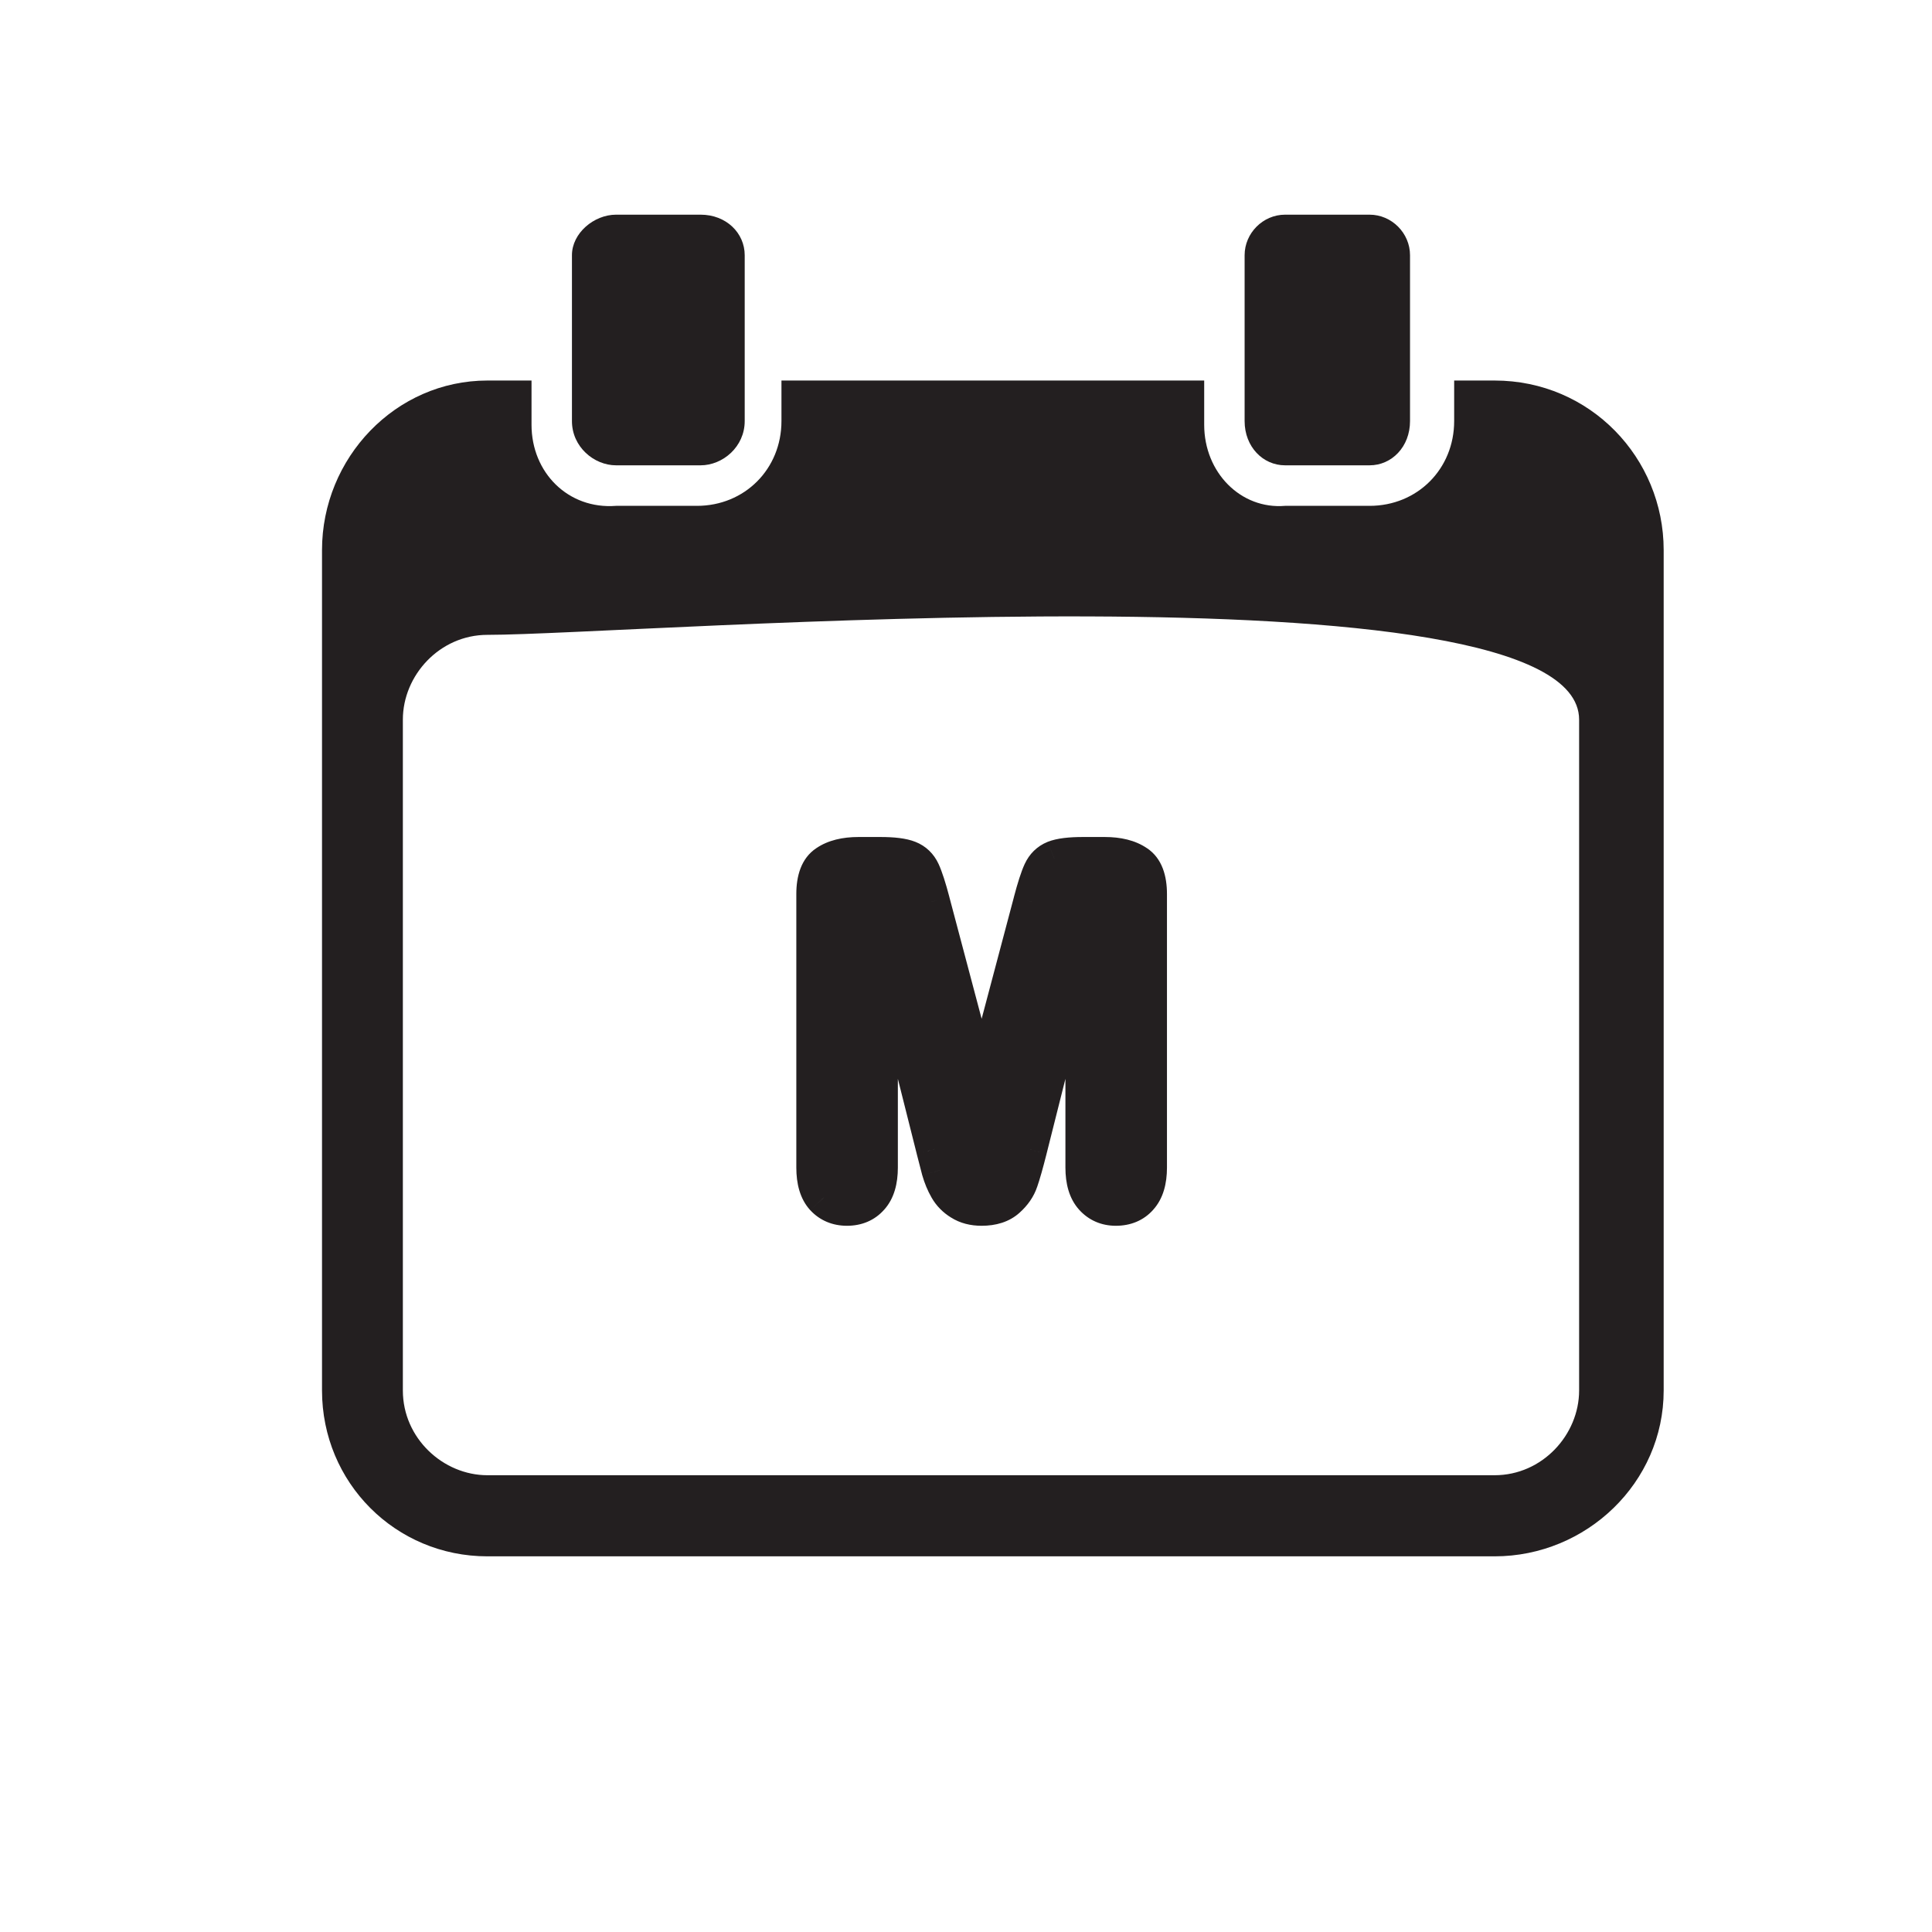 <svg width="52" height="52" viewBox="0 0 52 52" fill="none" xmlns="http://www.w3.org/2000/svg">
<path fill-rule="evenodd" clip-rule="evenodd" d="M16.581 12.524H18.857C19.451 12.524 20.044 12.028 20.044 11.333V6.869C20.044 6.274 19.549 5.778 18.857 5.778H16.581C15.988 5.778 15.394 6.274 15.394 6.869V11.333C15.394 12.028 15.988 12.524 16.581 12.524Z" fill="#231F20"/>
<path fill-rule="evenodd" clip-rule="evenodd" d="M40.227 10.242H39.139V11.333C39.139 12.623 38.149 13.615 36.863 13.615H34.587C33.4 13.714 32.411 12.722 32.411 11.433V10.242H21.033V11.333C21.033 12.623 20.044 13.615 18.758 13.615H16.581C15.295 13.714 14.306 12.722 14.306 11.433V10.242H13.119C10.645 10.242 8.667 12.325 8.667 14.806V37.425C8.667 39.905 10.645 41.889 13.119 41.889H40.227C42.7 41.889 44.778 39.905 44.778 37.425V14.806C44.778 12.325 42.799 10.242 40.227 10.242ZM42.502 37.425C42.502 38.615 41.513 39.706 40.227 39.706H13.119C11.931 39.706 10.843 38.714 10.843 37.425V19.369C10.843 18.179 11.832 17.087 13.119 17.087C17.076 17.087 42.502 15.004 42.502 19.369V37.425Z" fill="#231F20"/>
<path fill-rule="evenodd" clip-rule="evenodd" d="M34.587 12.524H36.863C37.457 12.524 37.951 12.028 37.951 11.333V6.869C37.951 6.274 37.457 5.778 36.863 5.778H34.587C33.994 5.778 33.499 6.274 33.499 6.869V11.333C33.499 12.028 33.994 12.524 34.587 12.524Z" fill="#231F20"/>
<path d="M25.158 30.93L23.666 25.002V31.426C23.666 31.781 23.586 32.048 23.425 32.225C23.268 32.403 23.059 32.492 22.796 32.492C22.543 32.492 22.335 32.405 22.174 32.232C22.014 32.054 21.933 31.785 21.933 31.426V24.062C21.933 23.656 22.039 23.383 22.25 23.244C22.462 23.1 22.748 23.028 23.107 23.028H23.691C24.043 23.028 24.297 23.059 24.453 23.123C24.614 23.186 24.732 23.301 24.809 23.466C24.885 23.631 24.971 23.899 25.069 24.272L26.421 29.369L27.773 24.272C27.87 23.899 27.957 23.631 28.033 23.466C28.109 23.301 28.226 23.186 28.382 23.123C28.543 23.059 28.799 23.028 29.15 23.028H29.734C30.094 23.028 30.38 23.1 30.591 23.244C30.803 23.383 30.909 23.656 30.909 24.062V31.426C30.909 31.781 30.828 32.048 30.668 32.225C30.511 32.403 30.299 32.492 30.033 32.492C29.783 32.492 29.578 32.403 29.417 32.225C29.256 32.048 29.176 31.781 29.176 31.426V25.002L27.684 30.93C27.587 31.316 27.506 31.599 27.443 31.781C27.384 31.959 27.271 32.122 27.106 32.27C26.941 32.418 26.713 32.492 26.421 32.492C26.201 32.492 26.015 32.443 25.862 32.346C25.71 32.253 25.591 32.132 25.507 31.984C25.422 31.836 25.355 31.673 25.304 31.495C25.257 31.314 25.209 31.125 25.158 30.93Z" fill="#231F20"/>
<path d="M25.158 30.93L24.673 31.052L24.674 31.057L25.158 30.93ZM23.666 25.002L24.151 24.88L23.166 25.002H23.666ZM23.425 32.225L23.054 31.89L23.05 31.895L23.425 32.225ZM22.174 32.232L21.803 32.567L21.808 32.572L22.174 32.232ZM22.25 23.244L22.526 23.661L22.532 23.657L22.25 23.244ZM24.453 23.123L24.265 23.586L24.27 23.588L24.453 23.123ZM25.069 24.272L24.585 24.398L24.586 24.4L25.069 24.272ZM26.421 29.369L25.938 29.497L26.421 31.319L26.904 29.497L26.421 29.369ZM27.773 24.272L28.256 24.4L28.257 24.398L27.773 24.272ZM28.382 23.123L28.199 22.658L28.195 22.66L28.382 23.123ZM30.591 23.244L30.31 23.657L30.316 23.661L30.591 23.244ZM30.668 32.225L30.297 31.89L30.292 31.895L30.668 32.225ZM29.176 25.002H29.676L28.691 24.88L29.176 25.002ZM27.684 30.93L28.169 31.053L28.169 31.052L27.684 30.93ZM27.443 31.781L26.971 31.616L26.968 31.623L27.443 31.781ZM25.862 32.346L26.132 31.925L26.123 31.919L25.862 32.346ZM25.304 31.495L24.819 31.619L24.823 31.633L25.304 31.495ZM25.643 30.808L24.151 24.88L23.181 25.124L24.673 31.052L25.643 30.808ZM23.166 25.002V31.426H24.166V25.002H23.166ZM23.166 31.426C23.166 31.716 23.099 31.84 23.054 31.89L23.796 32.561C24.072 32.255 24.166 31.846 24.166 31.426H23.166ZM23.05 31.895C22.999 31.953 22.933 31.992 22.796 31.992V32.992C23.185 32.992 23.538 32.854 23.8 32.556L23.05 31.895ZM22.796 31.992C22.67 31.992 22.6 31.955 22.541 31.892L21.808 32.572C22.07 32.855 22.415 32.992 22.796 32.992V31.992ZM22.545 31.896C22.501 31.847 22.433 31.722 22.433 31.426H21.433C21.433 31.849 21.526 32.261 21.803 32.567L22.545 31.896ZM22.433 31.426V24.062H21.433V31.426H22.433ZM22.433 24.062C22.433 23.72 22.524 23.662 22.526 23.661L21.975 22.826C21.554 23.104 21.433 23.593 21.433 24.062H22.433ZM22.532 23.657C22.633 23.588 22.809 23.528 23.107 23.528V22.528C22.687 22.528 22.291 22.611 21.969 22.83L22.532 23.657ZM23.107 23.528H23.691V22.528H23.107V23.528ZM23.691 23.528C24.033 23.528 24.204 23.561 24.265 23.586L24.641 22.66C24.389 22.558 24.053 22.528 23.691 22.528V23.528ZM24.27 23.588C24.304 23.602 24.329 23.62 24.355 23.675L25.263 23.256C25.136 22.981 24.924 22.771 24.637 22.658L24.27 23.588ZM24.355 23.675C24.411 23.798 24.489 24.03 24.585 24.398L25.553 24.145C25.454 23.769 25.358 23.464 25.263 23.256L24.355 23.675ZM24.586 24.4L25.938 29.497L26.904 29.241L25.552 24.144L24.586 24.4ZM26.904 29.497L28.256 24.4L27.29 24.144L25.938 29.241L26.904 29.497ZM28.257 24.398C28.353 24.03 28.431 23.798 28.487 23.675L27.579 23.256C27.483 23.464 27.388 23.769 27.289 24.145L28.257 24.398ZM28.487 23.675C28.515 23.616 28.541 23.598 28.57 23.586L28.195 22.66C27.911 22.775 27.704 22.985 27.579 23.256L28.487 23.675ZM28.566 23.588C28.634 23.561 28.811 23.528 29.15 23.528V22.528C28.788 22.528 28.452 22.558 28.199 22.658L28.566 23.588ZM29.15 23.528H29.734V22.528H29.15V23.528ZM29.734 23.528C30.033 23.528 30.209 23.588 30.31 23.657L30.872 22.83C30.551 22.611 30.155 22.528 29.734 22.528V23.528ZM30.316 23.661C30.318 23.662 30.409 23.72 30.409 24.062H31.409C31.409 23.593 31.288 23.104 30.867 22.826L30.316 23.661ZM30.409 24.062V31.426H31.409V24.062H30.409ZM30.409 31.426C30.409 31.716 30.342 31.84 30.297 31.89L31.038 32.561C31.315 32.255 31.409 31.846 31.409 31.426H30.409ZM30.292 31.895C30.243 31.951 30.176 31.992 30.033 31.992V32.992C30.423 32.992 30.779 32.856 31.043 32.556L30.292 31.895ZM30.033 31.992C29.918 31.992 29.849 31.958 29.788 31.89L29.046 32.561C29.306 32.848 29.648 32.992 30.033 32.992V31.992ZM29.788 31.89C29.742 31.84 29.676 31.716 29.676 31.426H28.676C28.676 31.846 28.77 32.255 29.046 32.561L29.788 31.89ZM29.676 31.426V25.002H28.676V31.426H29.676ZM28.691 24.88L27.199 30.808L28.169 31.052L29.661 25.124L28.691 24.88ZM27.199 30.808C27.103 31.191 27.027 31.456 26.971 31.616L27.915 31.946C27.986 31.742 28.071 31.441 28.169 31.053L27.199 30.808ZM26.968 31.623C26.941 31.704 26.885 31.797 26.773 31.898L27.44 32.642C27.658 32.447 27.826 32.213 27.917 31.939L26.968 31.623ZM26.773 31.898C26.725 31.94 26.63 31.992 26.421 31.992V32.992C26.796 32.992 27.158 32.896 27.44 32.642L26.773 31.898ZM26.421 31.992C26.275 31.992 26.188 31.96 26.131 31.925L25.593 32.767C25.842 32.926 26.126 32.992 26.421 32.992V31.992ZM26.123 31.919C26.039 31.868 25.982 31.808 25.941 31.736L25.073 32.232C25.201 32.457 25.381 32.638 25.602 32.773L26.123 31.919ZM25.941 31.736C25.878 31.626 25.825 31.5 25.785 31.358L24.823 31.633C24.884 31.846 24.967 32.047 25.073 32.232L25.941 31.736ZM25.788 31.372C25.741 31.189 25.692 31 25.642 30.804L24.674 31.057C24.724 31.251 24.773 31.438 24.819 31.619L25.788 31.372Z" fill="#231F20"/>
</svg>
